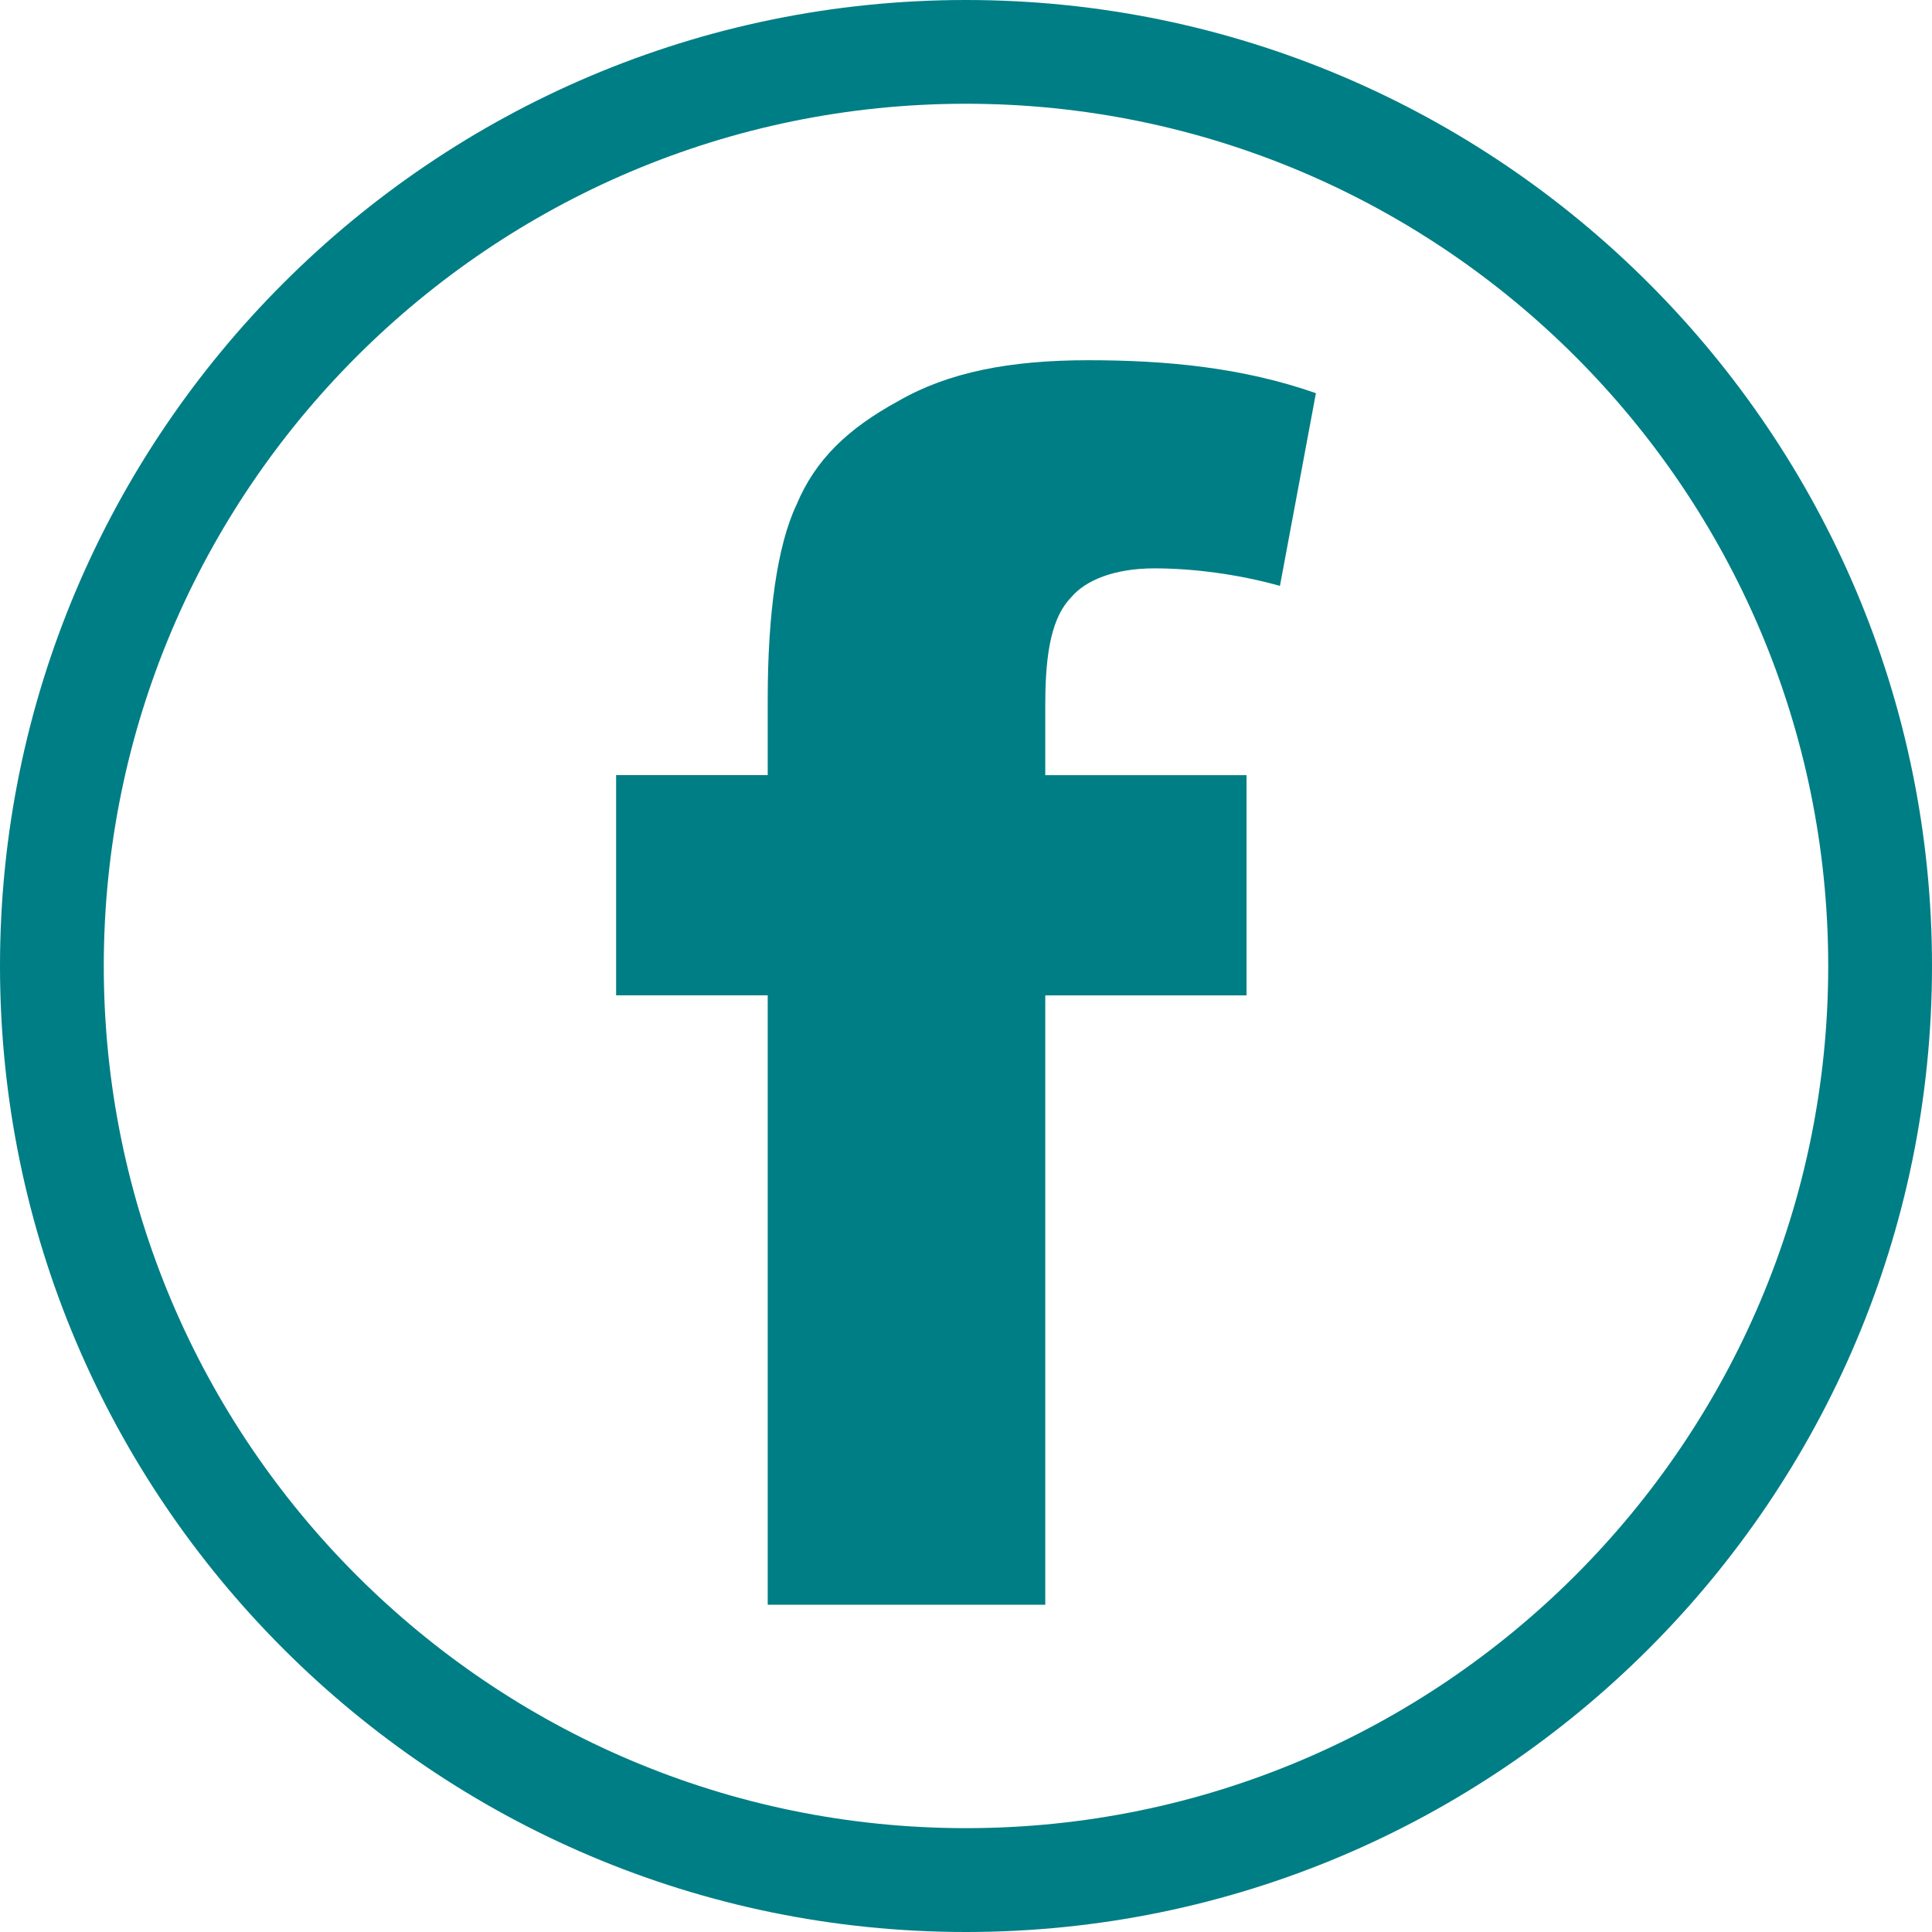 <?xml version="1.0" encoding="utf-8"?>
<!-- Generator: Adobe Illustrator 16.0.0, SVG Export Plug-In . SVG Version: 6.00 Build 0)  -->
<!DOCTYPE svg PUBLIC "-//W3C//DTD SVG 1.1//EN" "http://www.w3.org/Graphics/SVG/1.1/DTD/svg11.dtd">
<svg version="1.1" id="圖層_1" xmlns="http://www.w3.org/2000/svg" xmlns:xlink="http://www.w3.org/1999/xlink" x="0px" y="0px"
	 width="60px" height="60px" viewBox="0 0 60 60" enable-background="new 0 0 60 60" xml:space="preserve">
<g>
	<g>
		<path fill="#007E85" d="M32.462,49.837V30.912h6.25v-6.839h-6.25v-2.205c0-1.688,0.227-2.73,0.812-3.327
			c0.439-0.514,1.316-0.89,2.578-0.89c1.17,0,2.567,0.172,3.898,0.544l1.117-5.985c-2.287-0.799-4.643-1.023-7.074-1.023
			c-2.436,0-4.35,0.376-5.892,1.266c-1.561,0.851-2.581,1.818-3.167,3.227c-0.597,1.263-0.892,3.38-0.892,6.041v2.351h-4.708v6.839
			h4.708v18.925H32.462z"/>
	</g>
	<g>
		<path fill="#007E85" d="M30,60C13.459,60,0,46.543,0,30S13.459,0,30,0s30,13.457,30,30S46.541,60,30,60z M30,3.222
			C15.235,3.222,3.223,15.233,3.223,30c0,14.764,12.012,26.775,26.777,26.775S56.777,44.764,56.777,30
			C56.777,15.233,44.765,3.222,30,3.222z"/>
	</g>
</g>
</svg>

